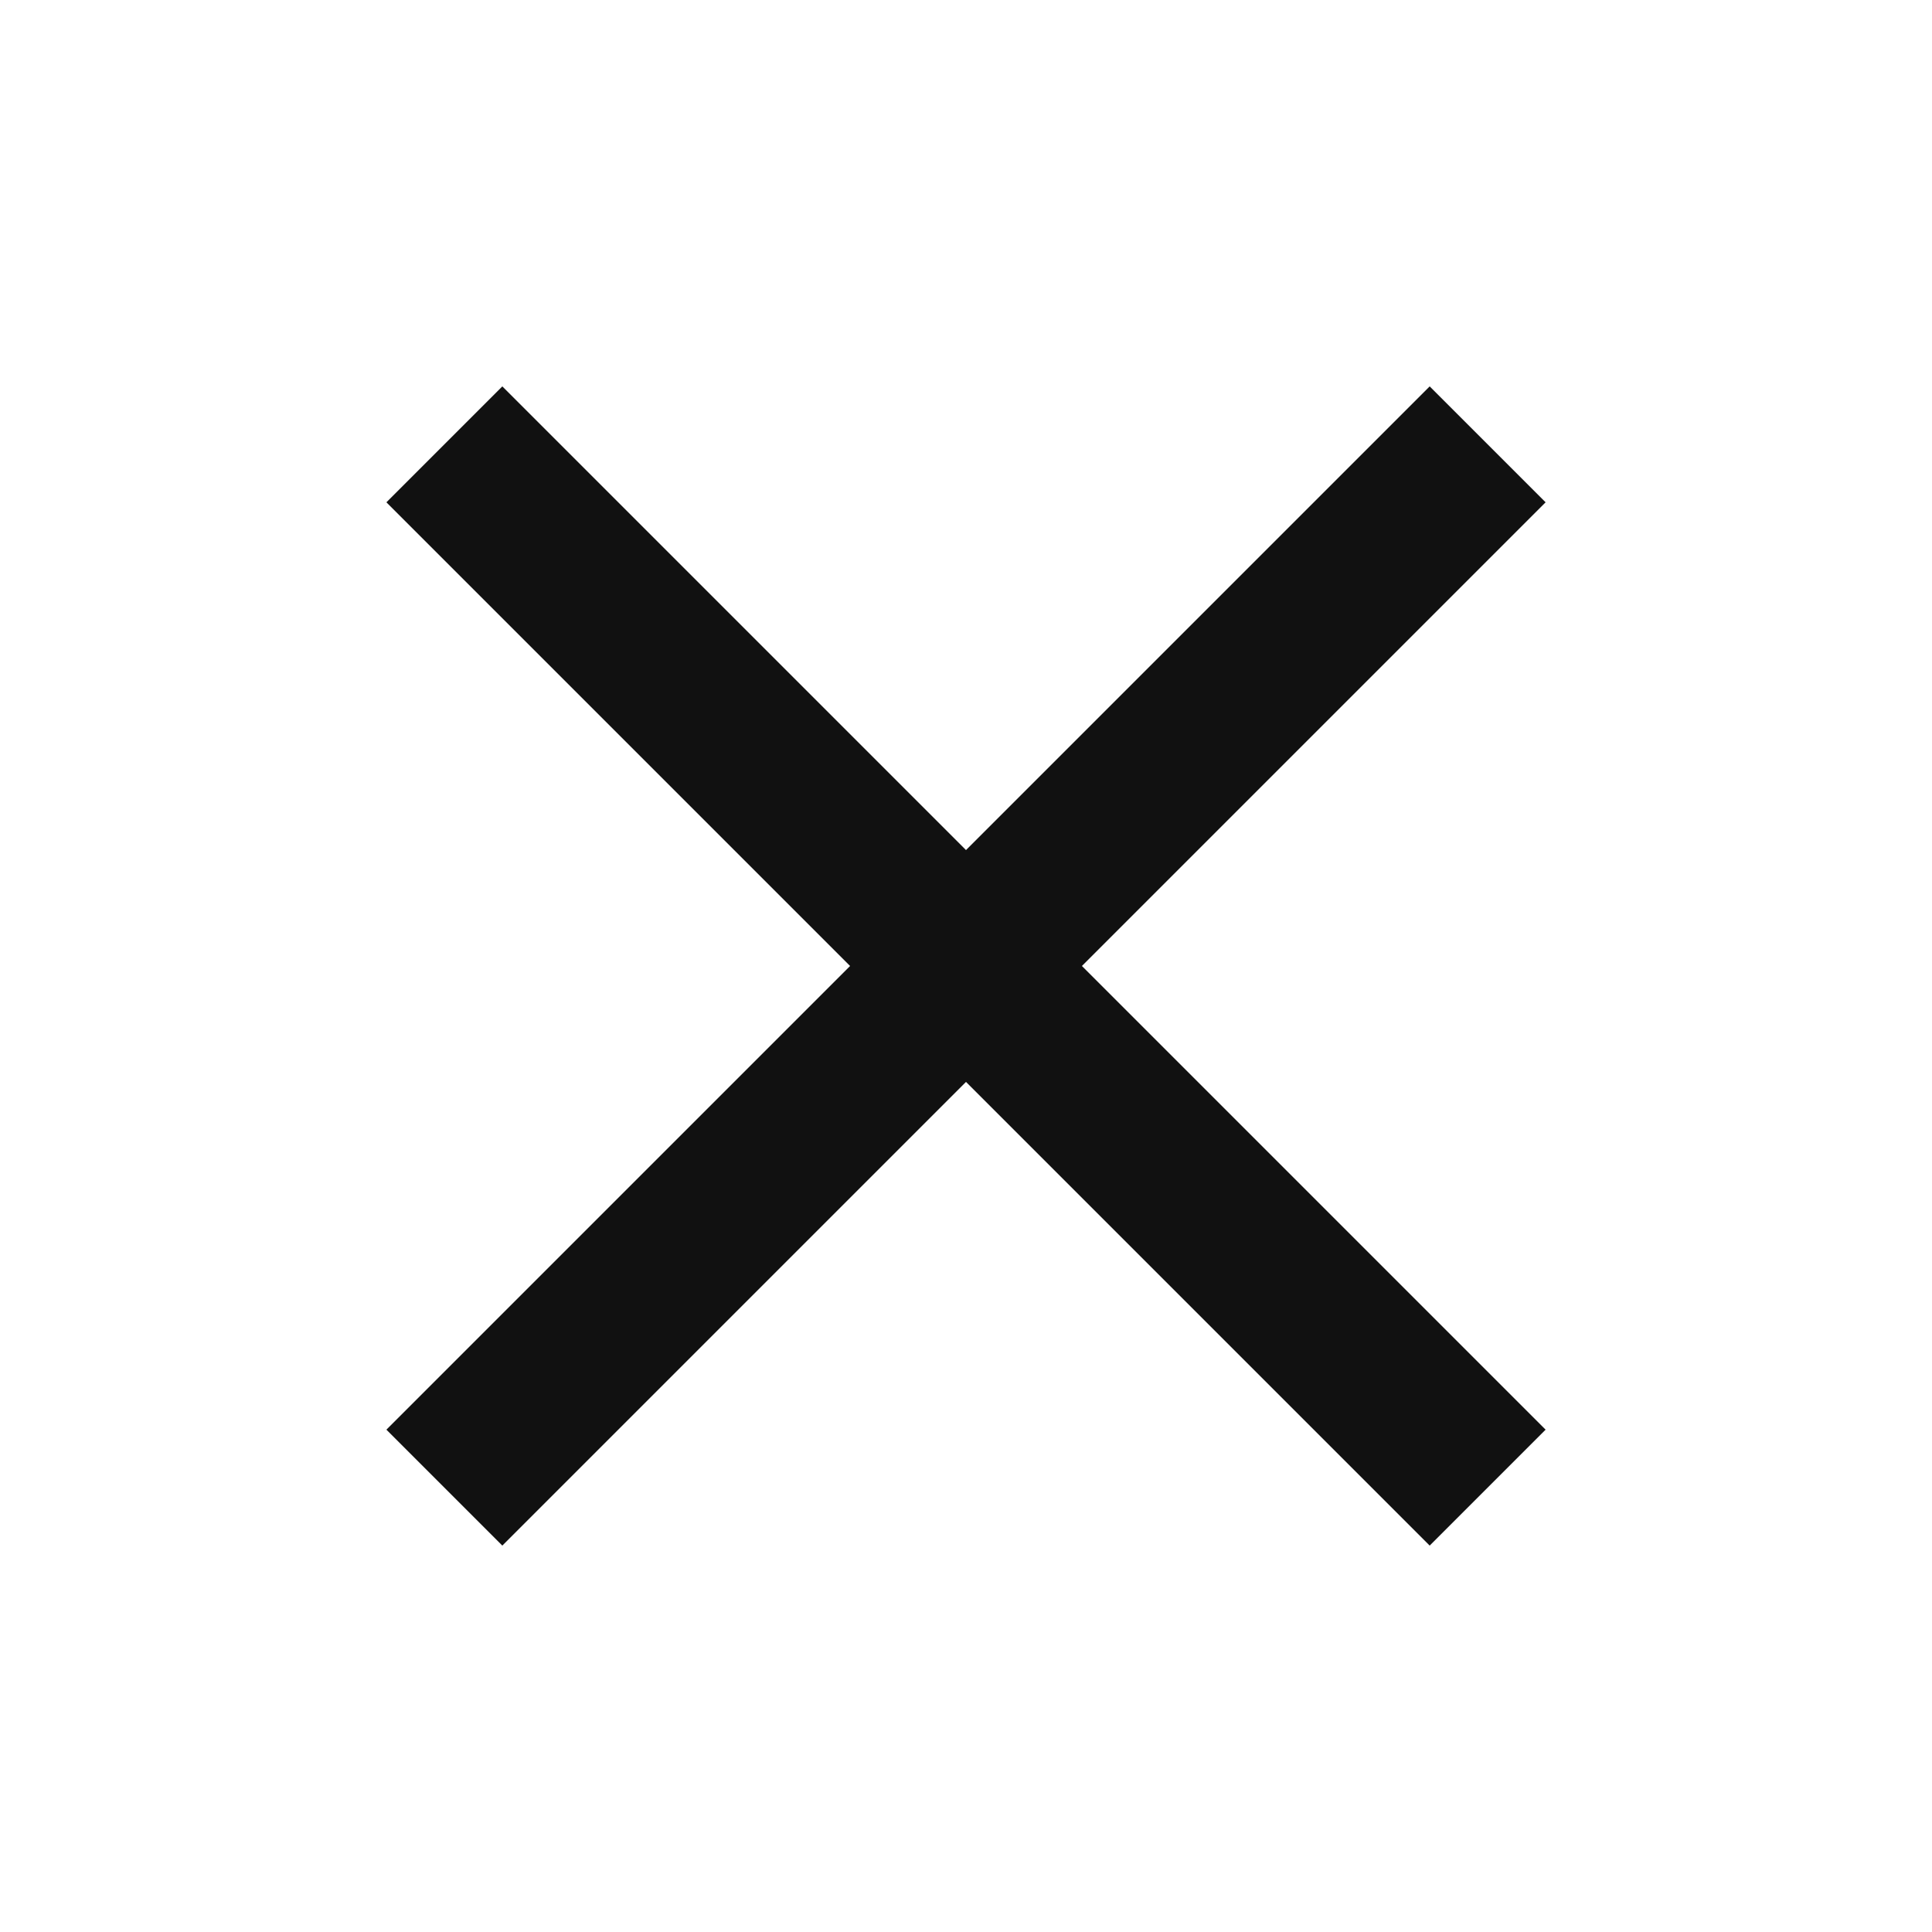 <svg width="30" height="30" viewBox="0 0 30 30" fill="none" xmlns="http://www.w3.org/2000/svg">
<path d="M7.8 24L6 22.2L13.2 15L6 7.8L7.8 6L15 13.2L22.2 6L24 7.8L16.8 15L24 22.2L22.2 24L15 16.8L7.8 24Z" fill="#111111"/>
</svg>

